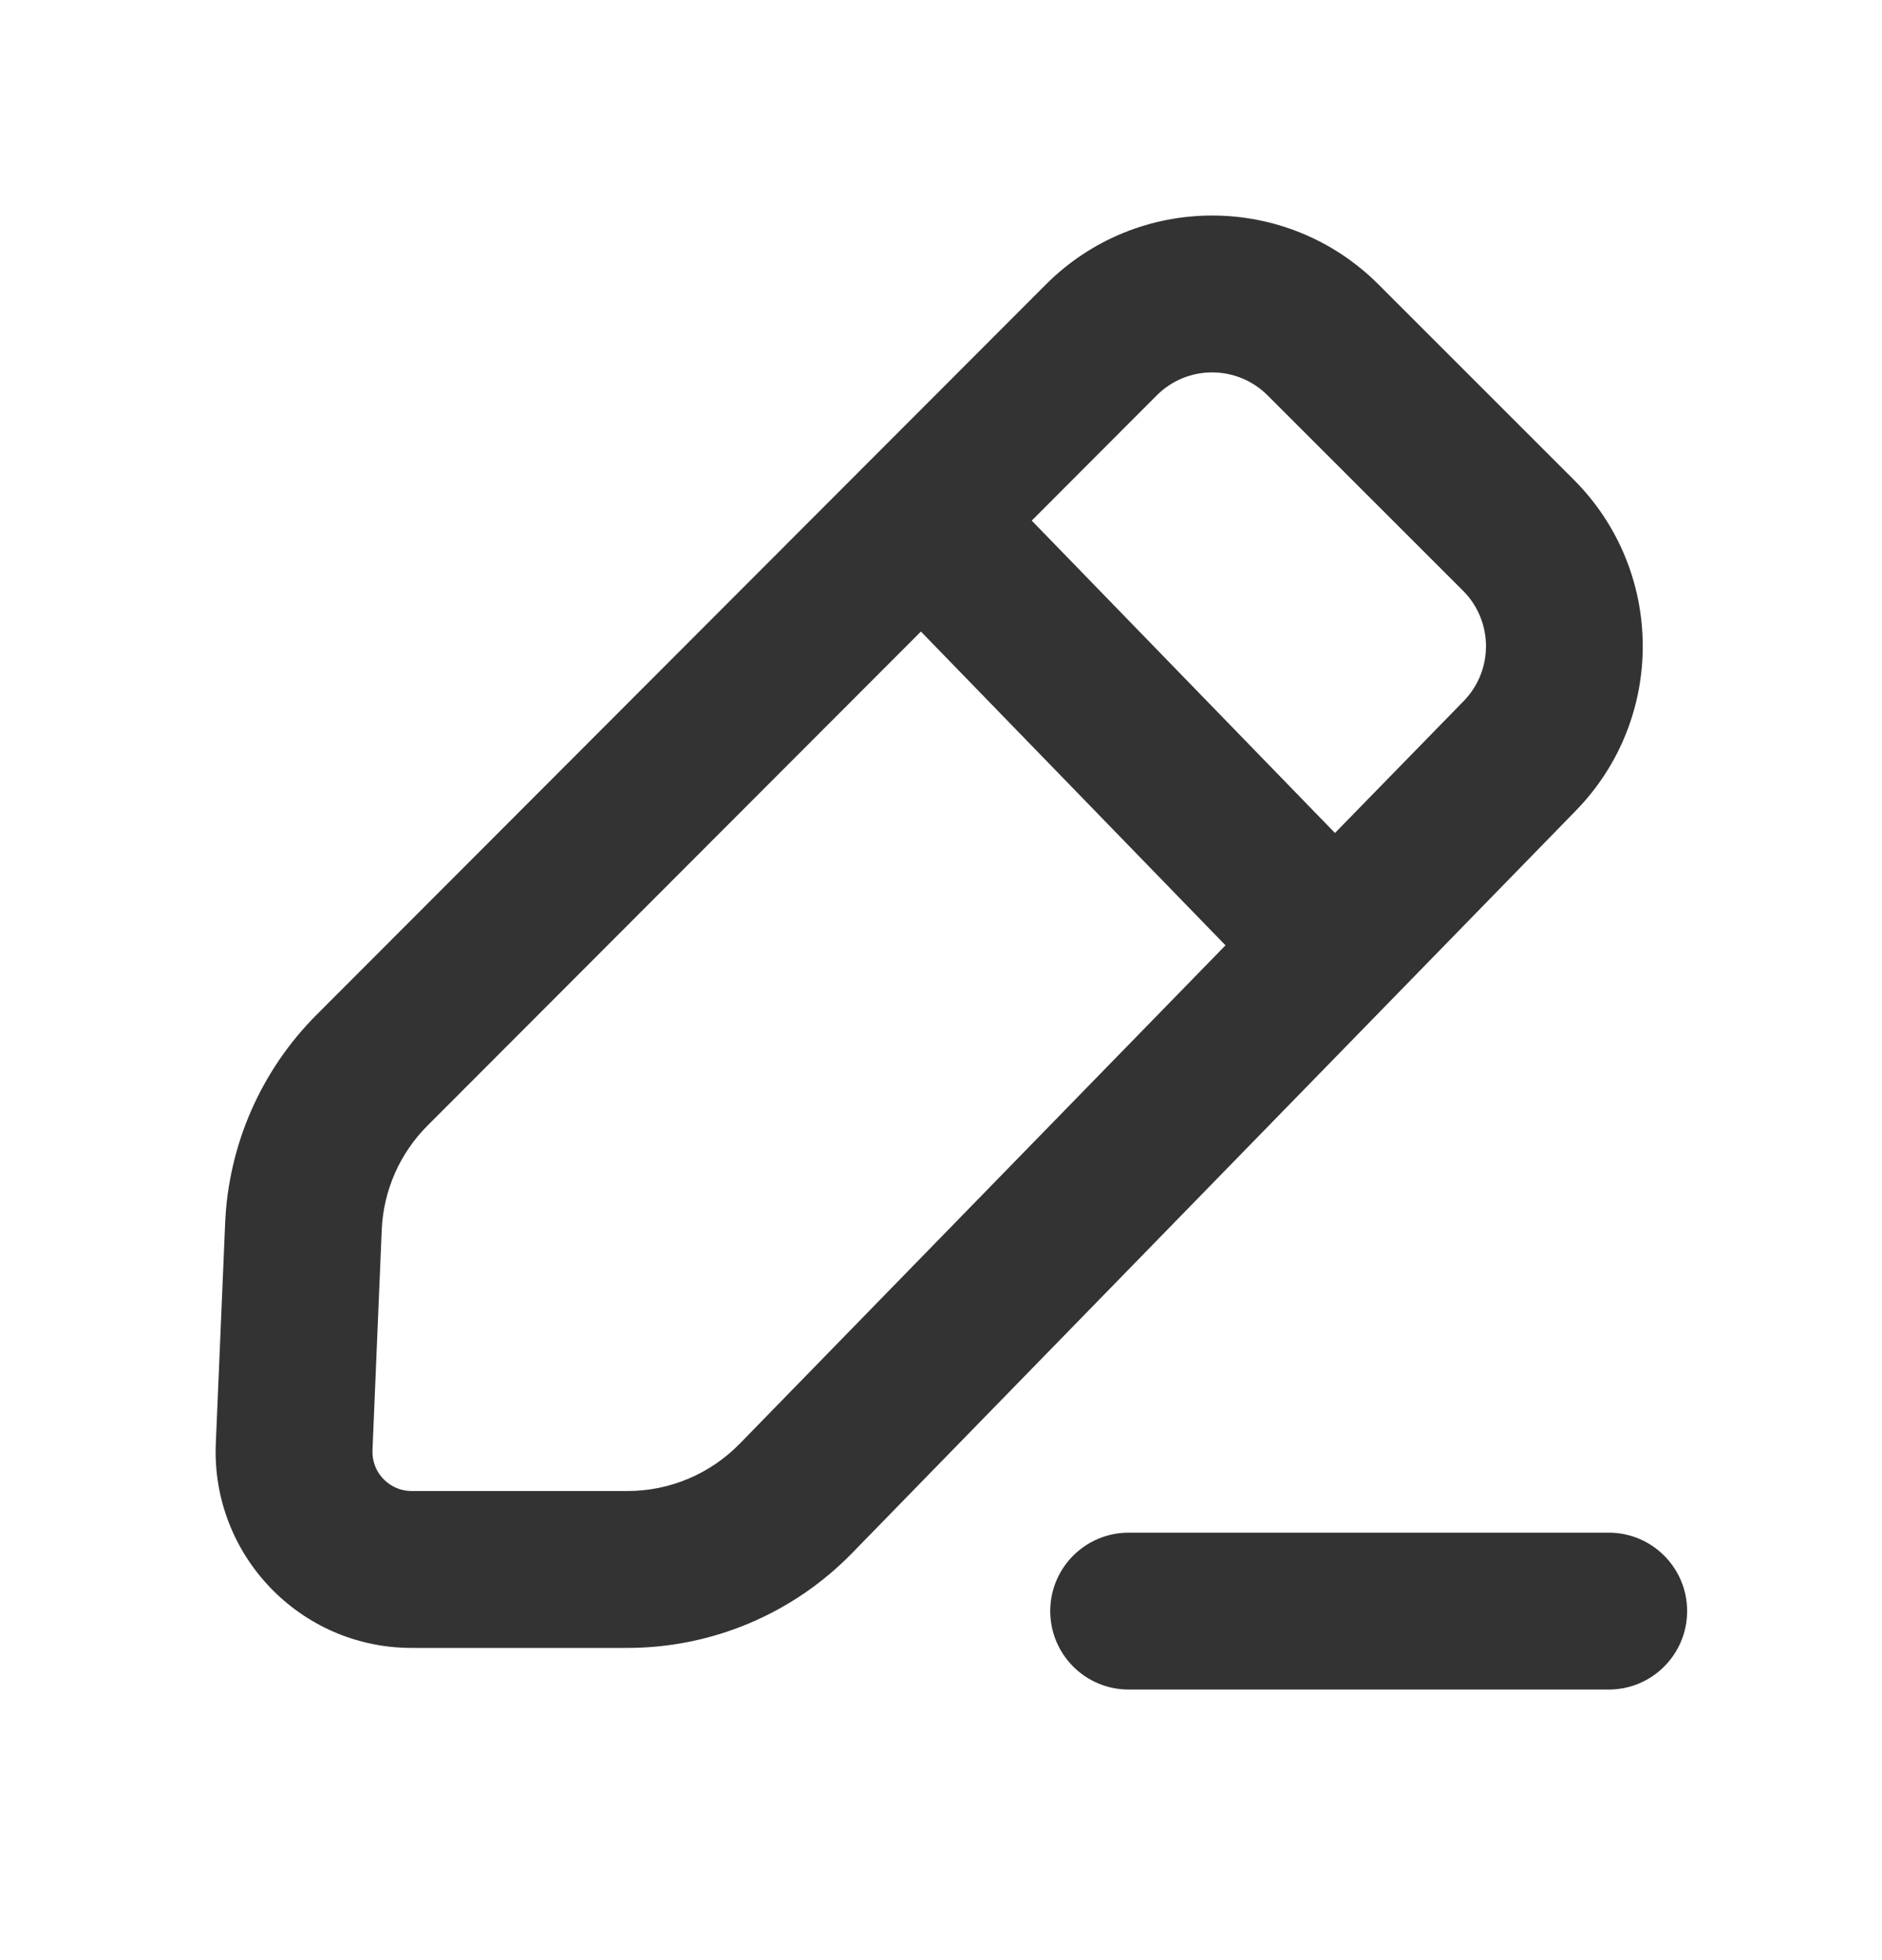 <svg width="24" height="25" viewBox="0 0 24 25" fill="none" xmlns="http://www.w3.org/2000/svg">
<path fill-rule="evenodd" clip-rule="evenodd" d="M13.337 3.629C14.508 2.456 16.406 2.456 17.578 3.627L20.07 6.119C21.231 7.281 21.244 9.161 20.097 10.338L10.864 19.811C10.111 20.583 9.079 21.018 8.001 21.018L5.249 21.018C3.828 21.018 2.693 19.833 2.752 18.412L2.871 15.603C2.913 14.601 3.329 13.652 4.037 12.943L13.337 3.629ZM16.165 5.043C15.774 4.652 15.141 4.652 14.751 5.043L13.157 6.64L17.024 10.624L18.666 8.941C19.048 8.548 19.044 7.922 18.657 7.534L16.165 5.043ZM5.451 14.357L11.744 8.055L15.628 12.057L9.433 18.414C9.056 18.8 8.54 19.017 8.001 19.017L5.249 19.017C4.965 19.017 4.738 18.78 4.75 18.496L4.868 15.687C4.889 15.186 5.097 14.712 5.451 14.357ZM20.515 21.549C21.067 21.549 21.515 21.101 21.515 20.548C21.515 19.996 21.067 19.548 20.515 19.548H14.393C13.841 19.548 13.393 19.996 13.393 20.548C13.393 21.101 13.841 21.549 14.393 21.549H20.515Z" fill="#333333"/>
</svg>
